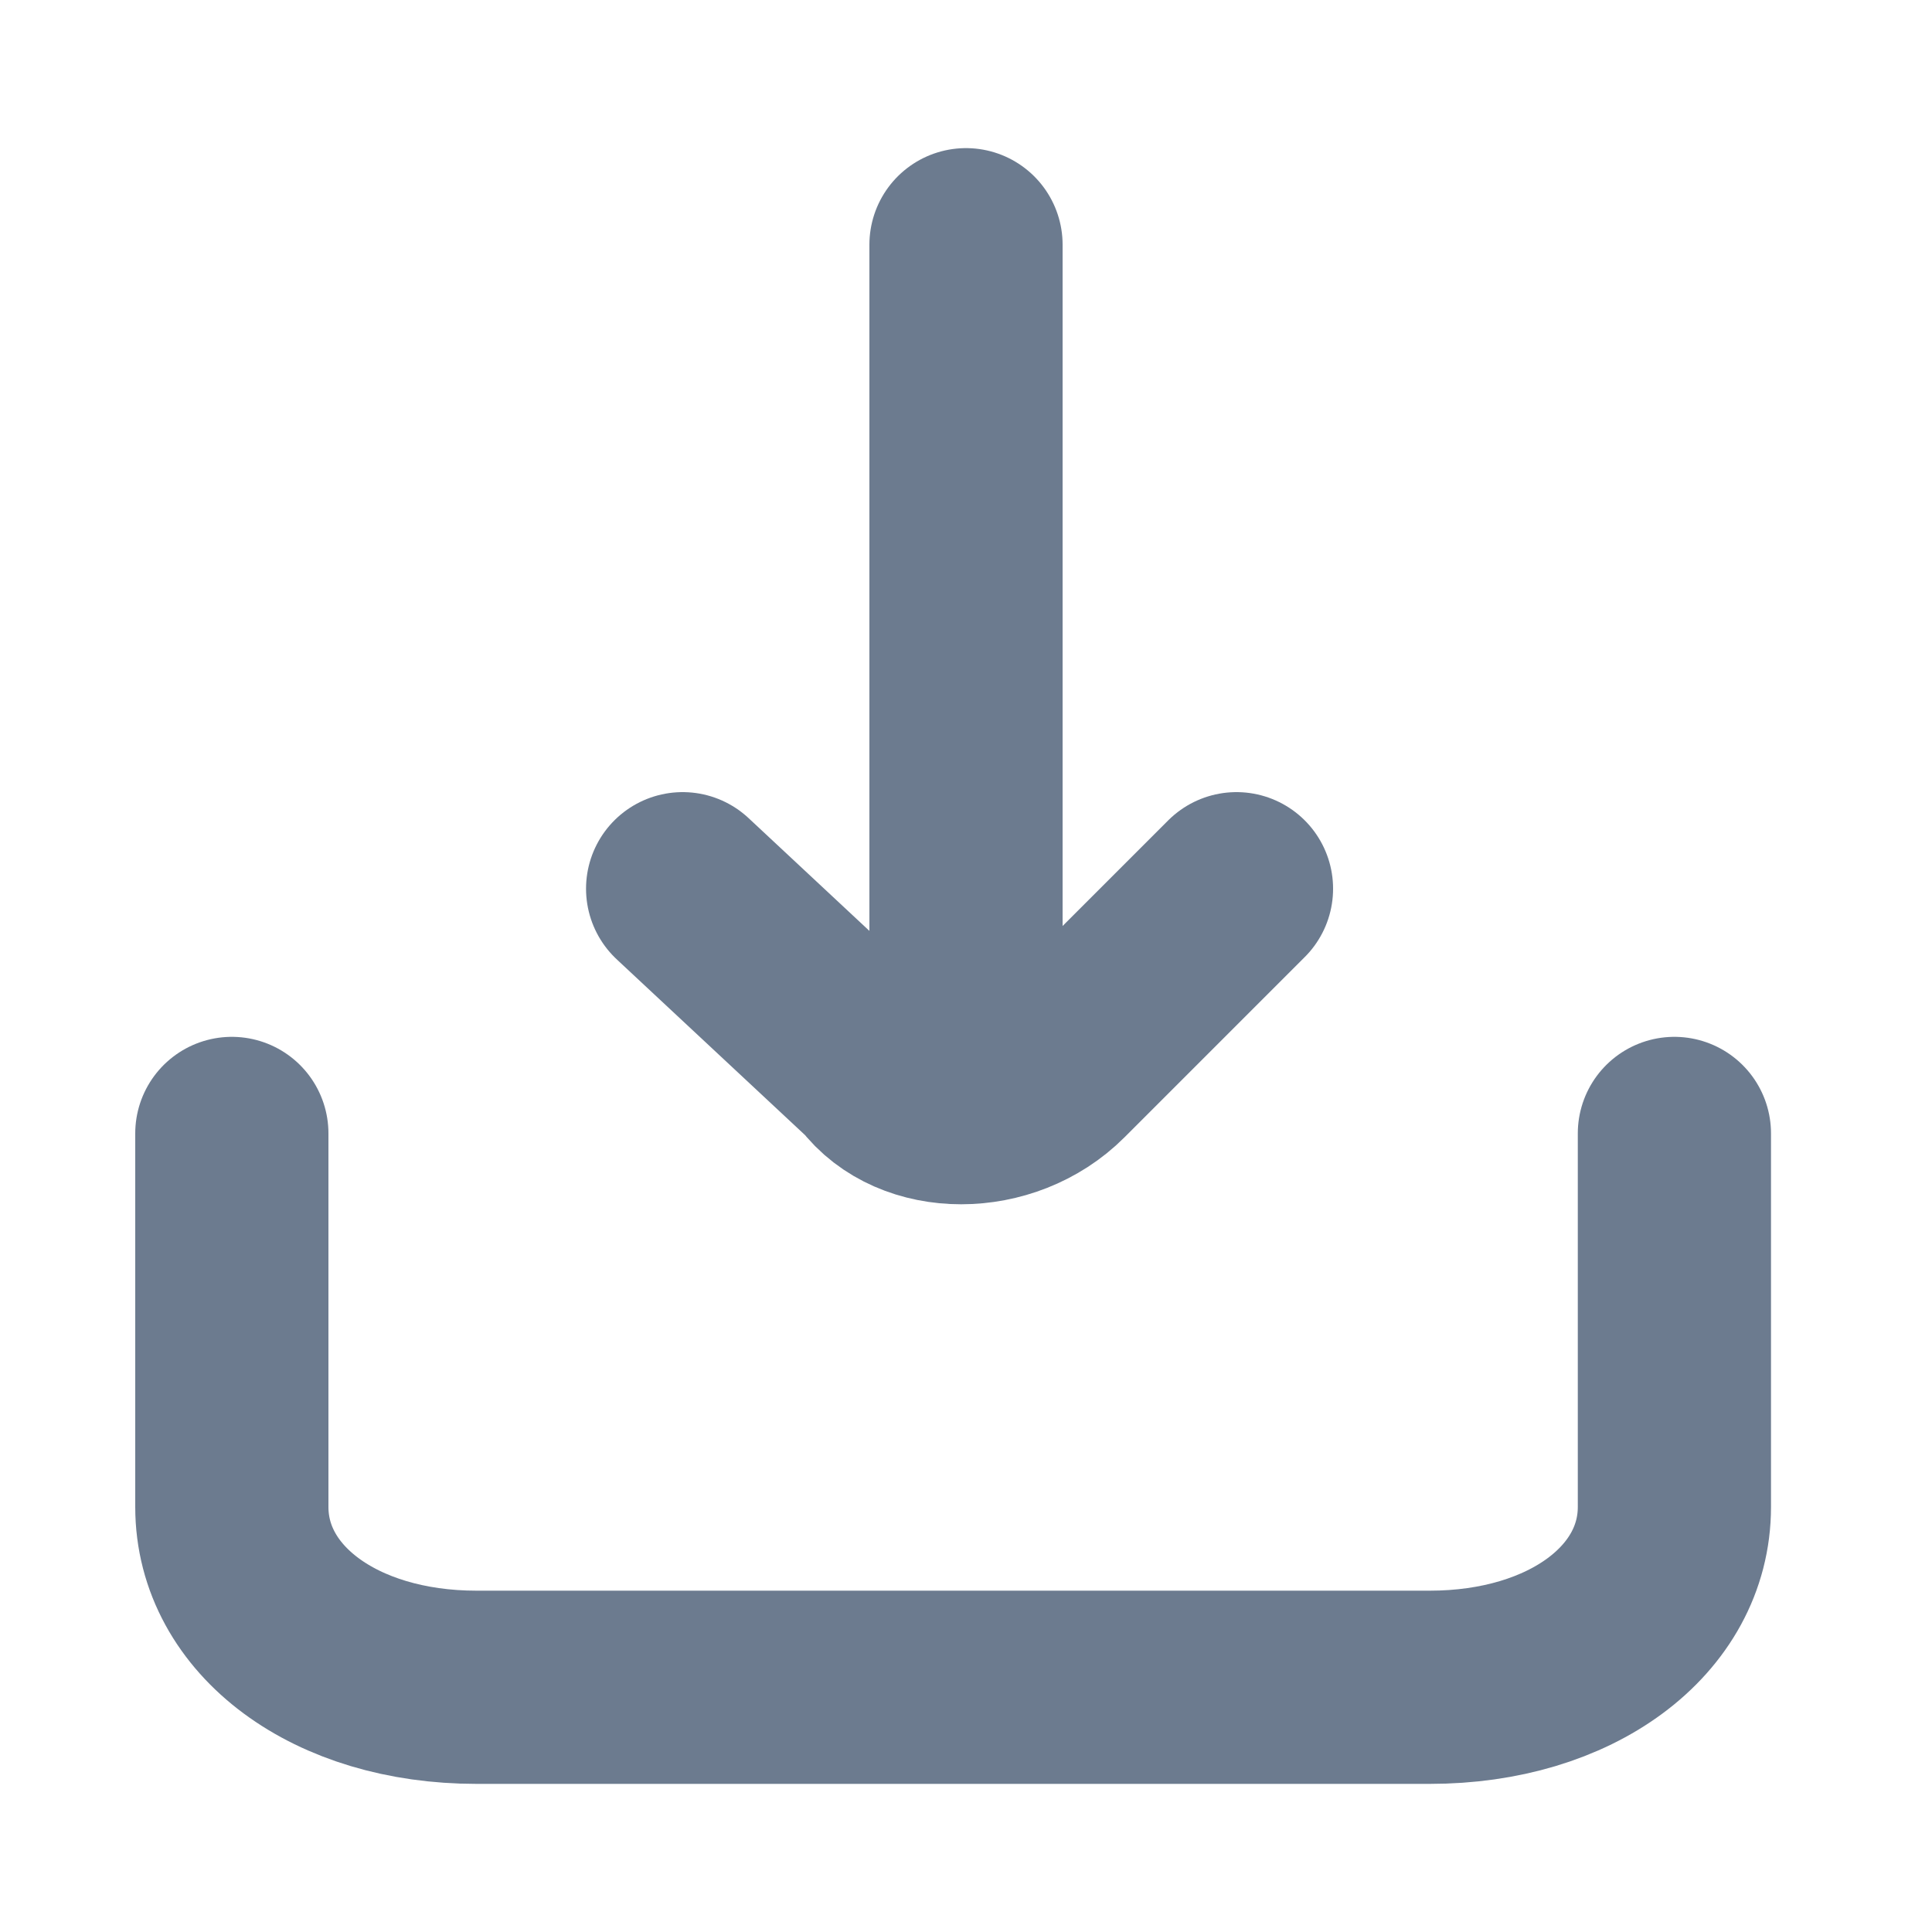 <?xml version="1.0" encoding="utf-8"?>
<!-- Generator: Adobe Illustrator 25.0.1, SVG Export Plug-In . SVG Version: 6.00 Build 0)  -->
<svg version="1.1" id="Layer_1" xmlns="http://www.w3.org/2000/svg" xmlns:xlink="http://www.w3.org/1999/xlink" x="0px" y="0px"
	 viewBox="0 0 15 15" style="enable-background:new 0 0 15 15;" xml:space="preserve">
<style type="text/css">
	.st0{fill:none;stroke:#6C7B8F;stroke-width:1.5;stroke-linecap:round;stroke-linejoin:round;stroke-miterlimit:10;}
</style>
<g>
	<path class="st0" d="M13,8.8v2.9c0,0.8-0.8,1.4-1.9,1.4H3.7c-1.1,0-1.9-0.6-1.9-1.4V8.8"/>
	<g>
		<line class="st0" x1="7.5" y1="7.7" x2="7.5" y2="1.9"/>
	</g>
	<path class="st0" d="M9.6,6.9L8.2,8.3c-0.4,0.4-1.1,0.4-1.4,0L5.3,6.9"/>
</g>
</svg>
